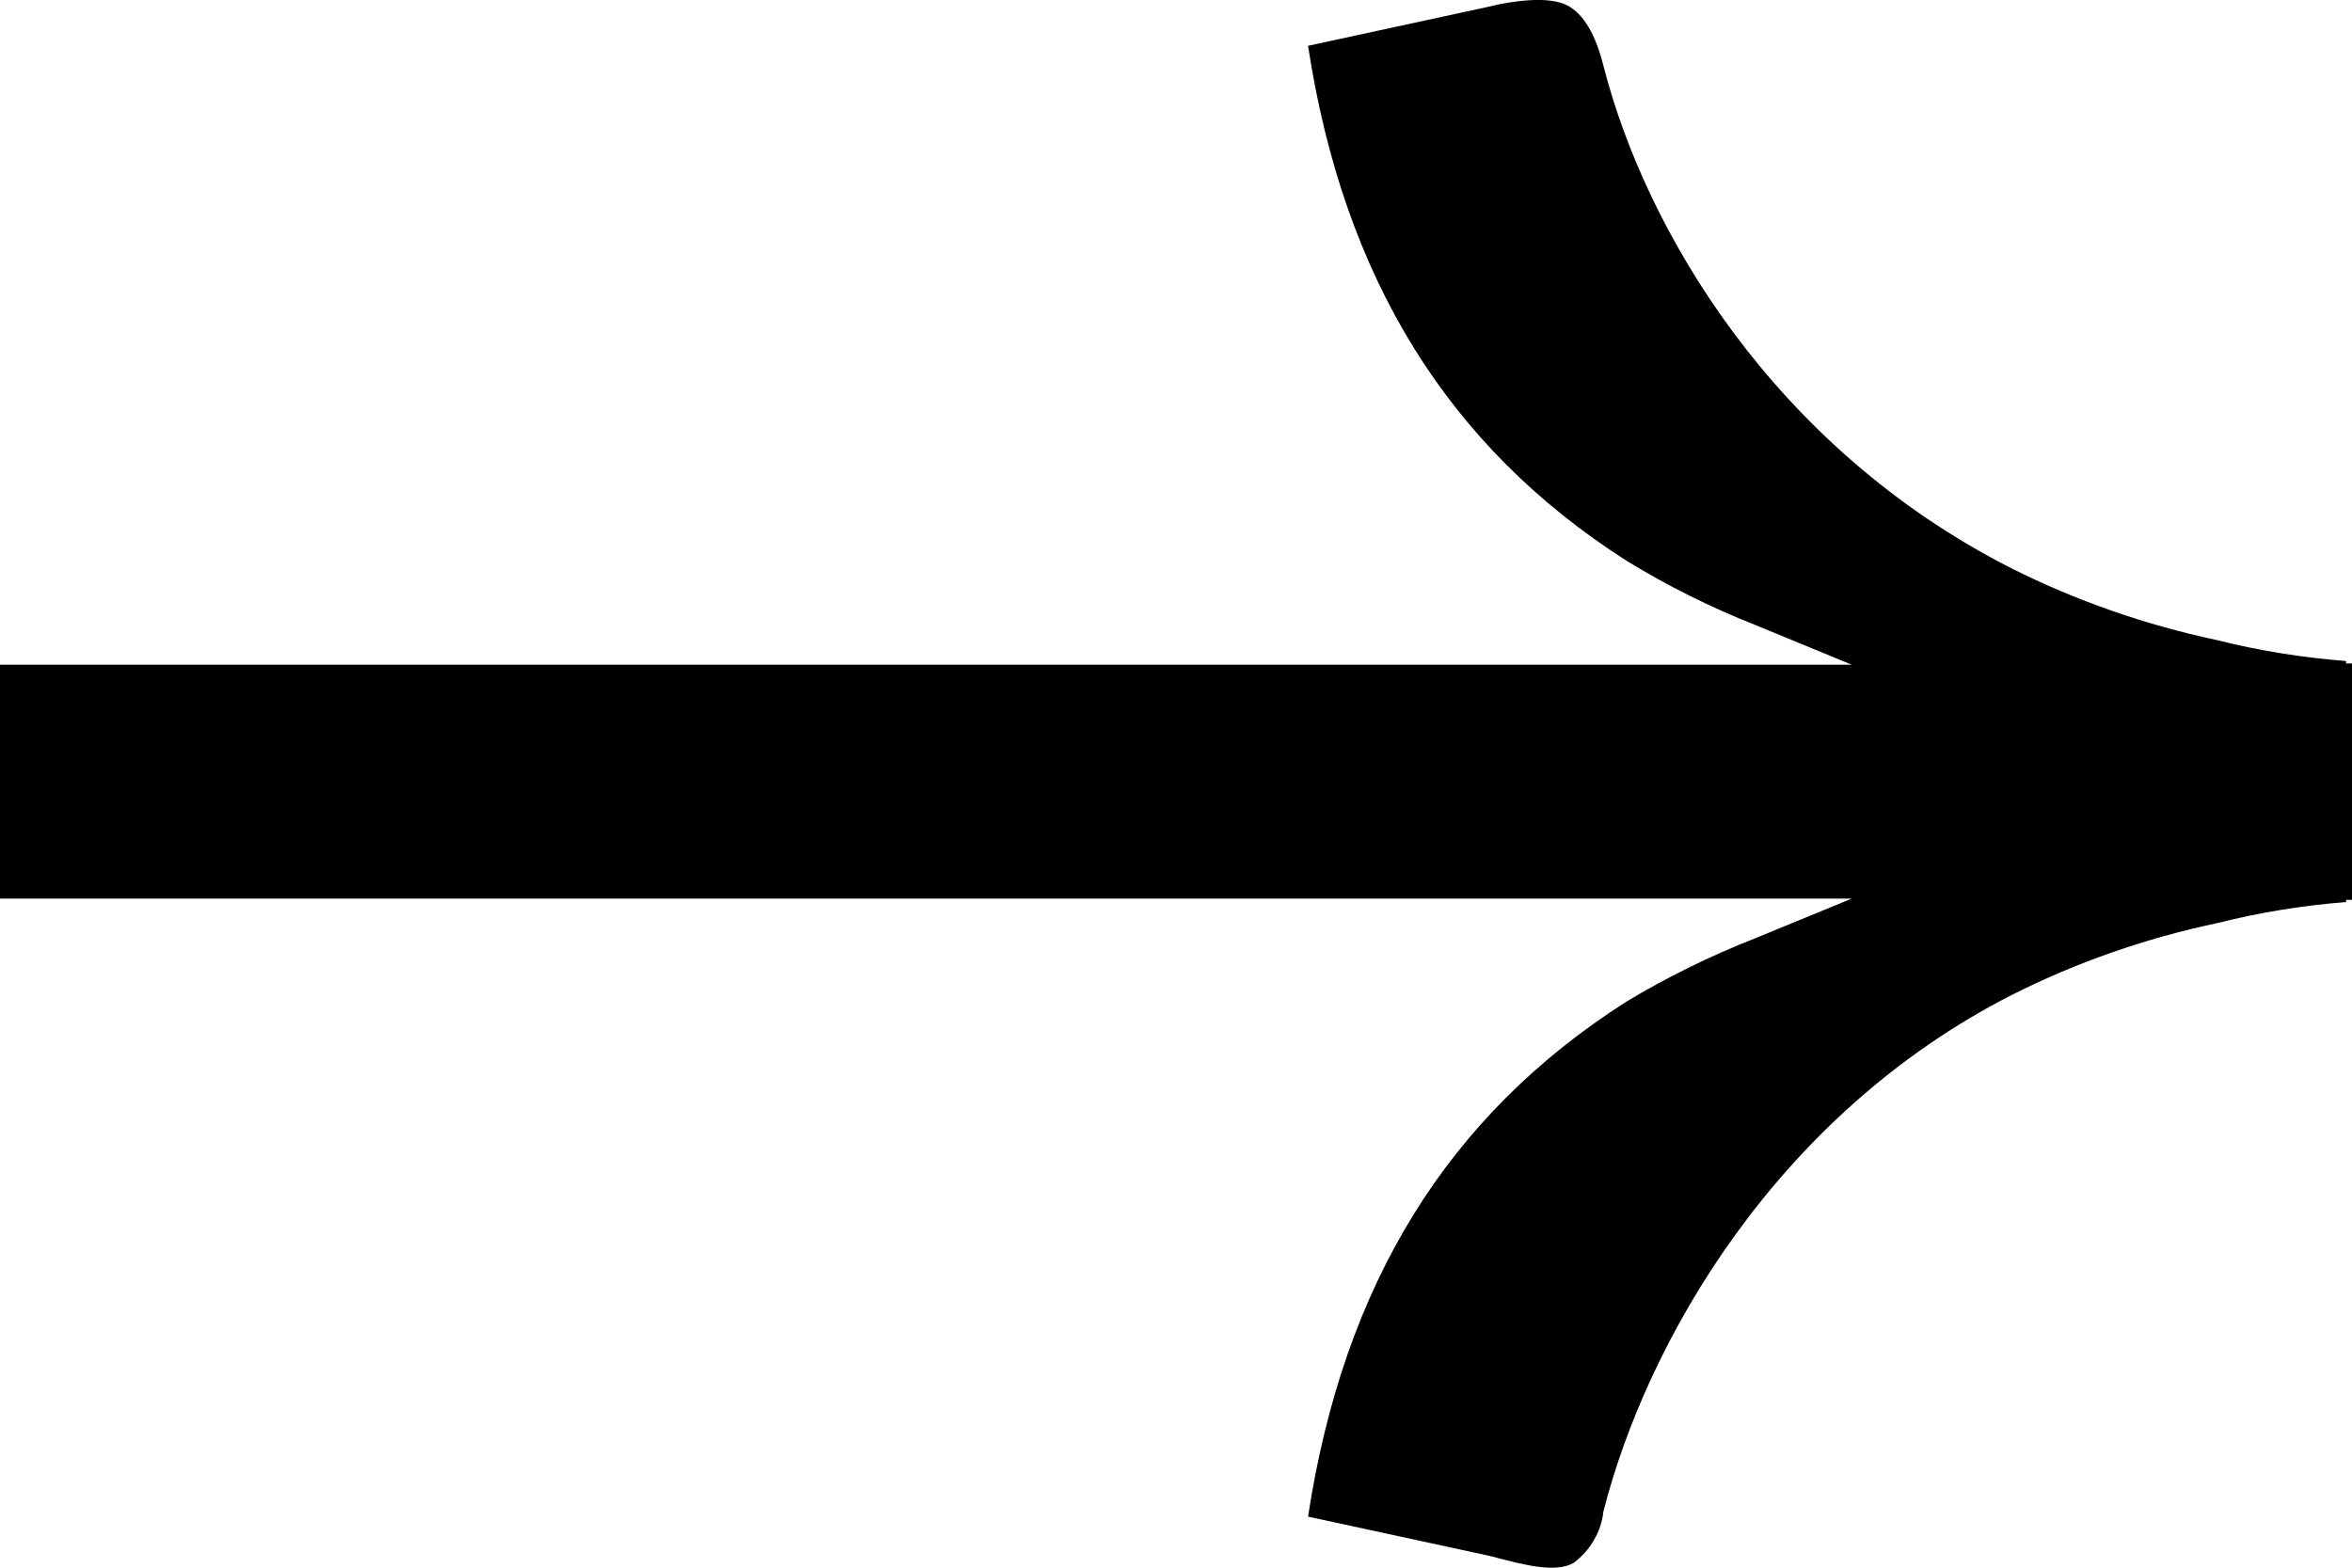 <svg width="21" height="14" viewBox="0 0 21 14" fill="none" xmlns="http://www.w3.org/2000/svg">
<path id="Vector" d="M14.048 13.959C14.124 13.902 14.187 13.832 14.232 13.753C14.278 13.674 14.307 13.588 14.316 13.499C14.706 11.969 15.869 9.952 17.963 8.885C18.538 8.595 19.154 8.379 19.795 8.244C20.171 8.149 20.558 8.086 20.947 8.056V8.036H21V5.925H20.947V5.903C20.555 5.873 20.167 5.81 19.788 5.715C19.15 5.579 18.536 5.364 17.963 5.077C15.832 3.996 14.689 2.047 14.316 0.586C14.244 0.302 14.139 0.126 13.995 0.049C13.849 -0.028 13.568 -0.009 13.264 0.066L11.679 0.409C11.996 2.479 12.925 3.986 14.52 5.006C14.883 5.229 15.266 5.421 15.669 5.58L16.533 5.936H0V8.025H16.533L15.669 8.38C15.267 8.538 14.883 8.727 14.52 8.946C12.925 9.963 11.996 11.468 11.679 13.544L13.302 13.895C13.628 13.982 13.885 14.046 14.048 13.959Z" fill="black"/>
</svg>
